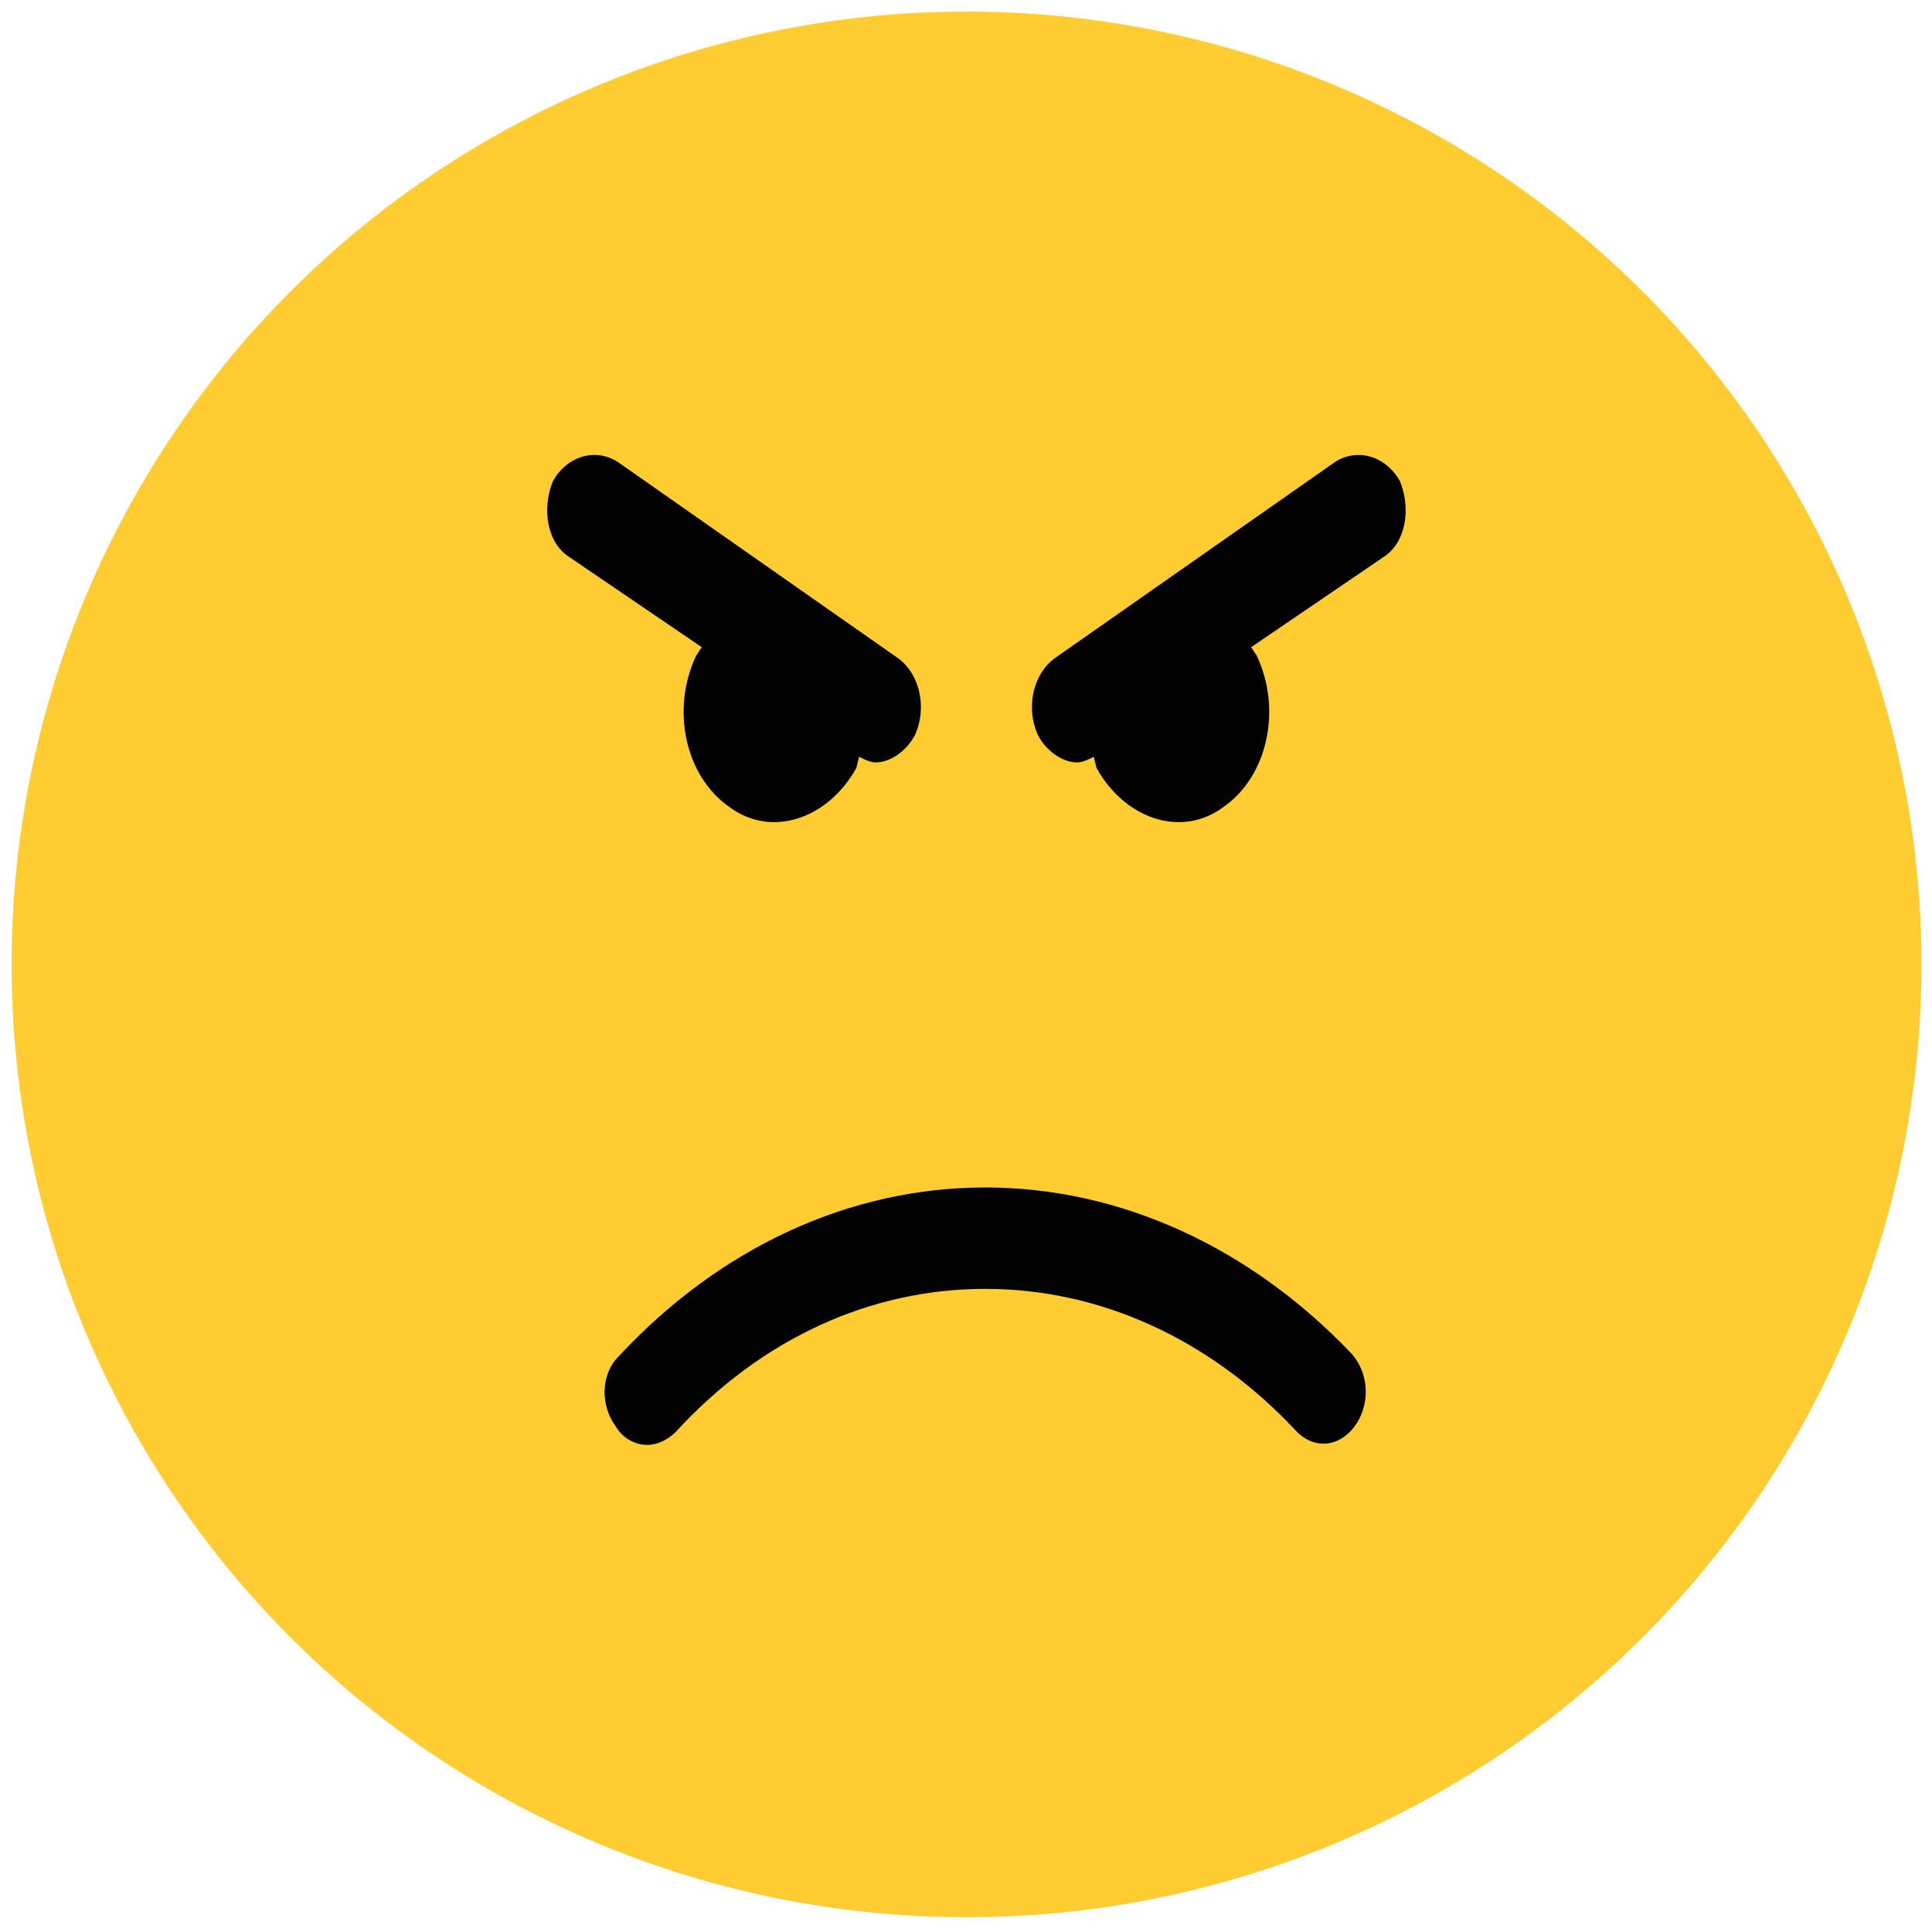 <?xml version="1.0" encoding="utf-8"?>
<!-- Generator: Adobe Illustrator 15.0.0, SVG Export Plug-In  -->
<!DOCTYPE svg PUBLIC "-//W3C//DTD SVG 1.1//EN" "http://www.w3.org/Graphics/SVG/1.1/DTD/svg11.dtd">
<svg version="1.1"
	 xmlns="http://www.w3.org/2000/svg" xmlns:xlink="http://www.w3.org/1999/xlink" xmlns:a="http://ns.adobe.com/AdobeSVGViewerExtensions/3.0/"
	 x="0px" y="0px" width="500px" height="500px" viewBox="-3 -3 500 500" enable-background="new -3 -3 500 500"
	 xml:space="preserve">
<defs>
</defs>
<ellipse fill="#FFCC32" cx="247.132" cy="246.593" rx="247.132" ry="246.593"/>
<path fill-rule="evenodd" clip-rule="evenodd" fill="#020202" d="M233.879,187.05c2.905-6.567,1.456-15.281-4.371-19.641
	l-72.717-50.918c-5.815-3.632-13.092-1.449-16.724,5.087c-2.91,7.271-1.456,16.015,4.354,19.647l34.194,23.273l-1.455,2.183
	c-6.555,13.801-2.923,31.265,8.72,39.257c10.909,8.02,25.456,2.901,32.732-10.169l0.728-2.905c1.449,0.728,2.903,1.45,4.353,1.45
	C227.331,194.315,231.703,191.411,233.879,187.05L233.879,187.05z"/>
<path fill-rule="evenodd" clip-rule="evenodd" fill="#020202" d="M269.878,167.41c-5.815,4.36-7.266,13.074-4.36,19.641
	c2.177,4.36,6.537,7.265,10.169,7.265c1.468,0,2.924-0.722,4.372-1.45l0.728,2.905c7.265,13.071,21.813,18.189,32.721,10.169
	c11.644-7.992,15.275-25.456,8.732-39.257l-1.449-2.183l34.17-23.273c5.828-3.632,7.276-12.376,4.372-19.647
	c-3.645-6.537-10.908-8.72-16.736-5.087L269.878,167.41z"/>
<path fill-rule="evenodd" clip-rule="evenodd" fill="#020202" d="M251.963,304.313c-34.992,0-68.64,15.485-94.887,43.741
	c-4.702,4.713-4.702,12.781-0.673,18.179c2.02,3.361,5.392,4.707,8.085,4.707c2.688,0,5.375-1.346,7.389-3.36
	c22.213-24.228,50.475-37.02,80.086-37.02c29.602,0,57.862,12.792,80.069,36.346c4.708,5.376,11.44,4.702,15.475-0.673
	c4.045-5.397,4.045-13.466-0.668-18.847C320.592,319.798,286.956,304.313,251.963,304.313L251.963,304.313z"/>
</svg>
